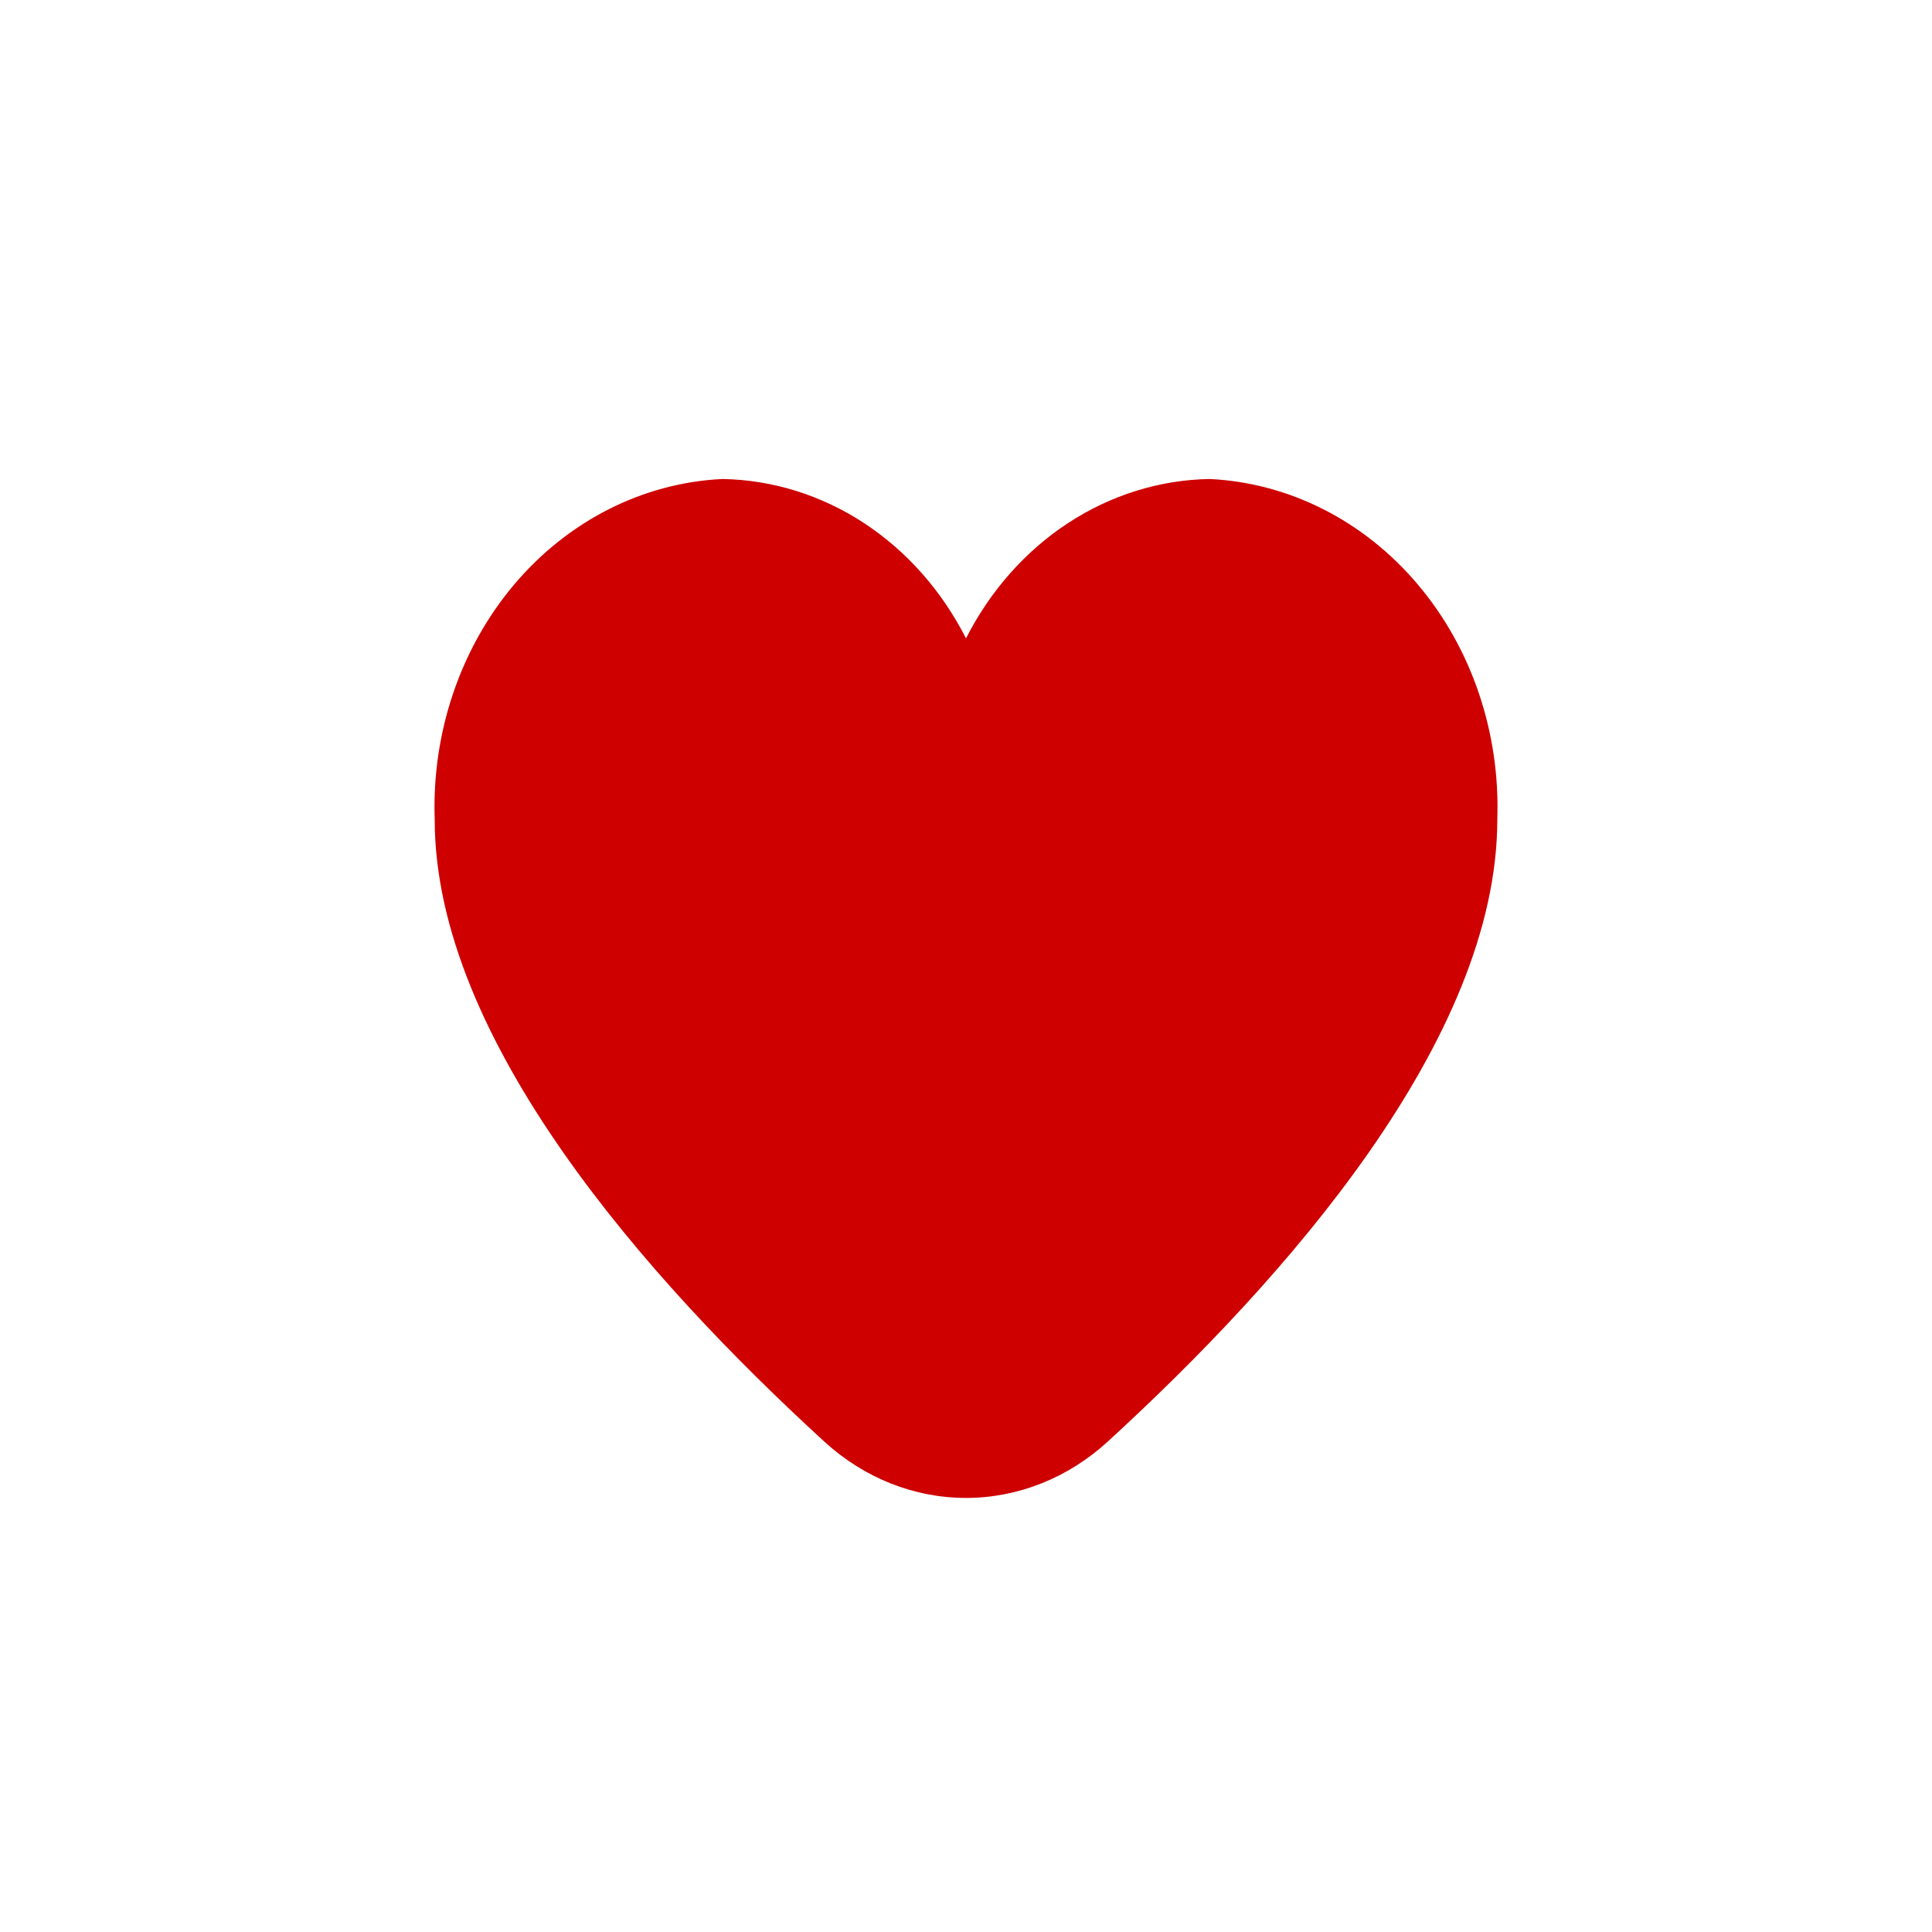<svg width="40" height="40" viewBox="0 0 40 40" fill="none" xmlns="http://www.w3.org/2000/svg">
<g clip-path="url(#clip0_1453_117)">
<path d="M25.042 9.917C24.01 9.935 23 10.249 22.115 10.828C21.23 11.408 20.5 12.232 20 13.217C19.5 12.232 18.771 11.408 17.886 10.828C17.001 10.249 15.991 9.935 14.959 9.917C13.313 9.995 11.763 10.78 10.646 12.101C9.53 13.422 8.938 15.171 9 16.967C9 21.514 13.388 26.48 17.067 29.847C17.889 30.6 18.927 31.013 20 31.013C21.073 31.013 22.112 30.6 22.934 29.847C26.613 26.48 31 21.514 31 16.967C31.062 15.171 30.471 13.422 29.354 12.101C28.238 10.78 26.688 9.995 25.042 9.917Z" fill="#CE0000"/>
</g>
<defs>
<clipPath id="clip0_1453_117">
<rect width="22" height="24" fill="white" transform="translate(9 8)"/>
</clipPath>
</defs>
</svg>
